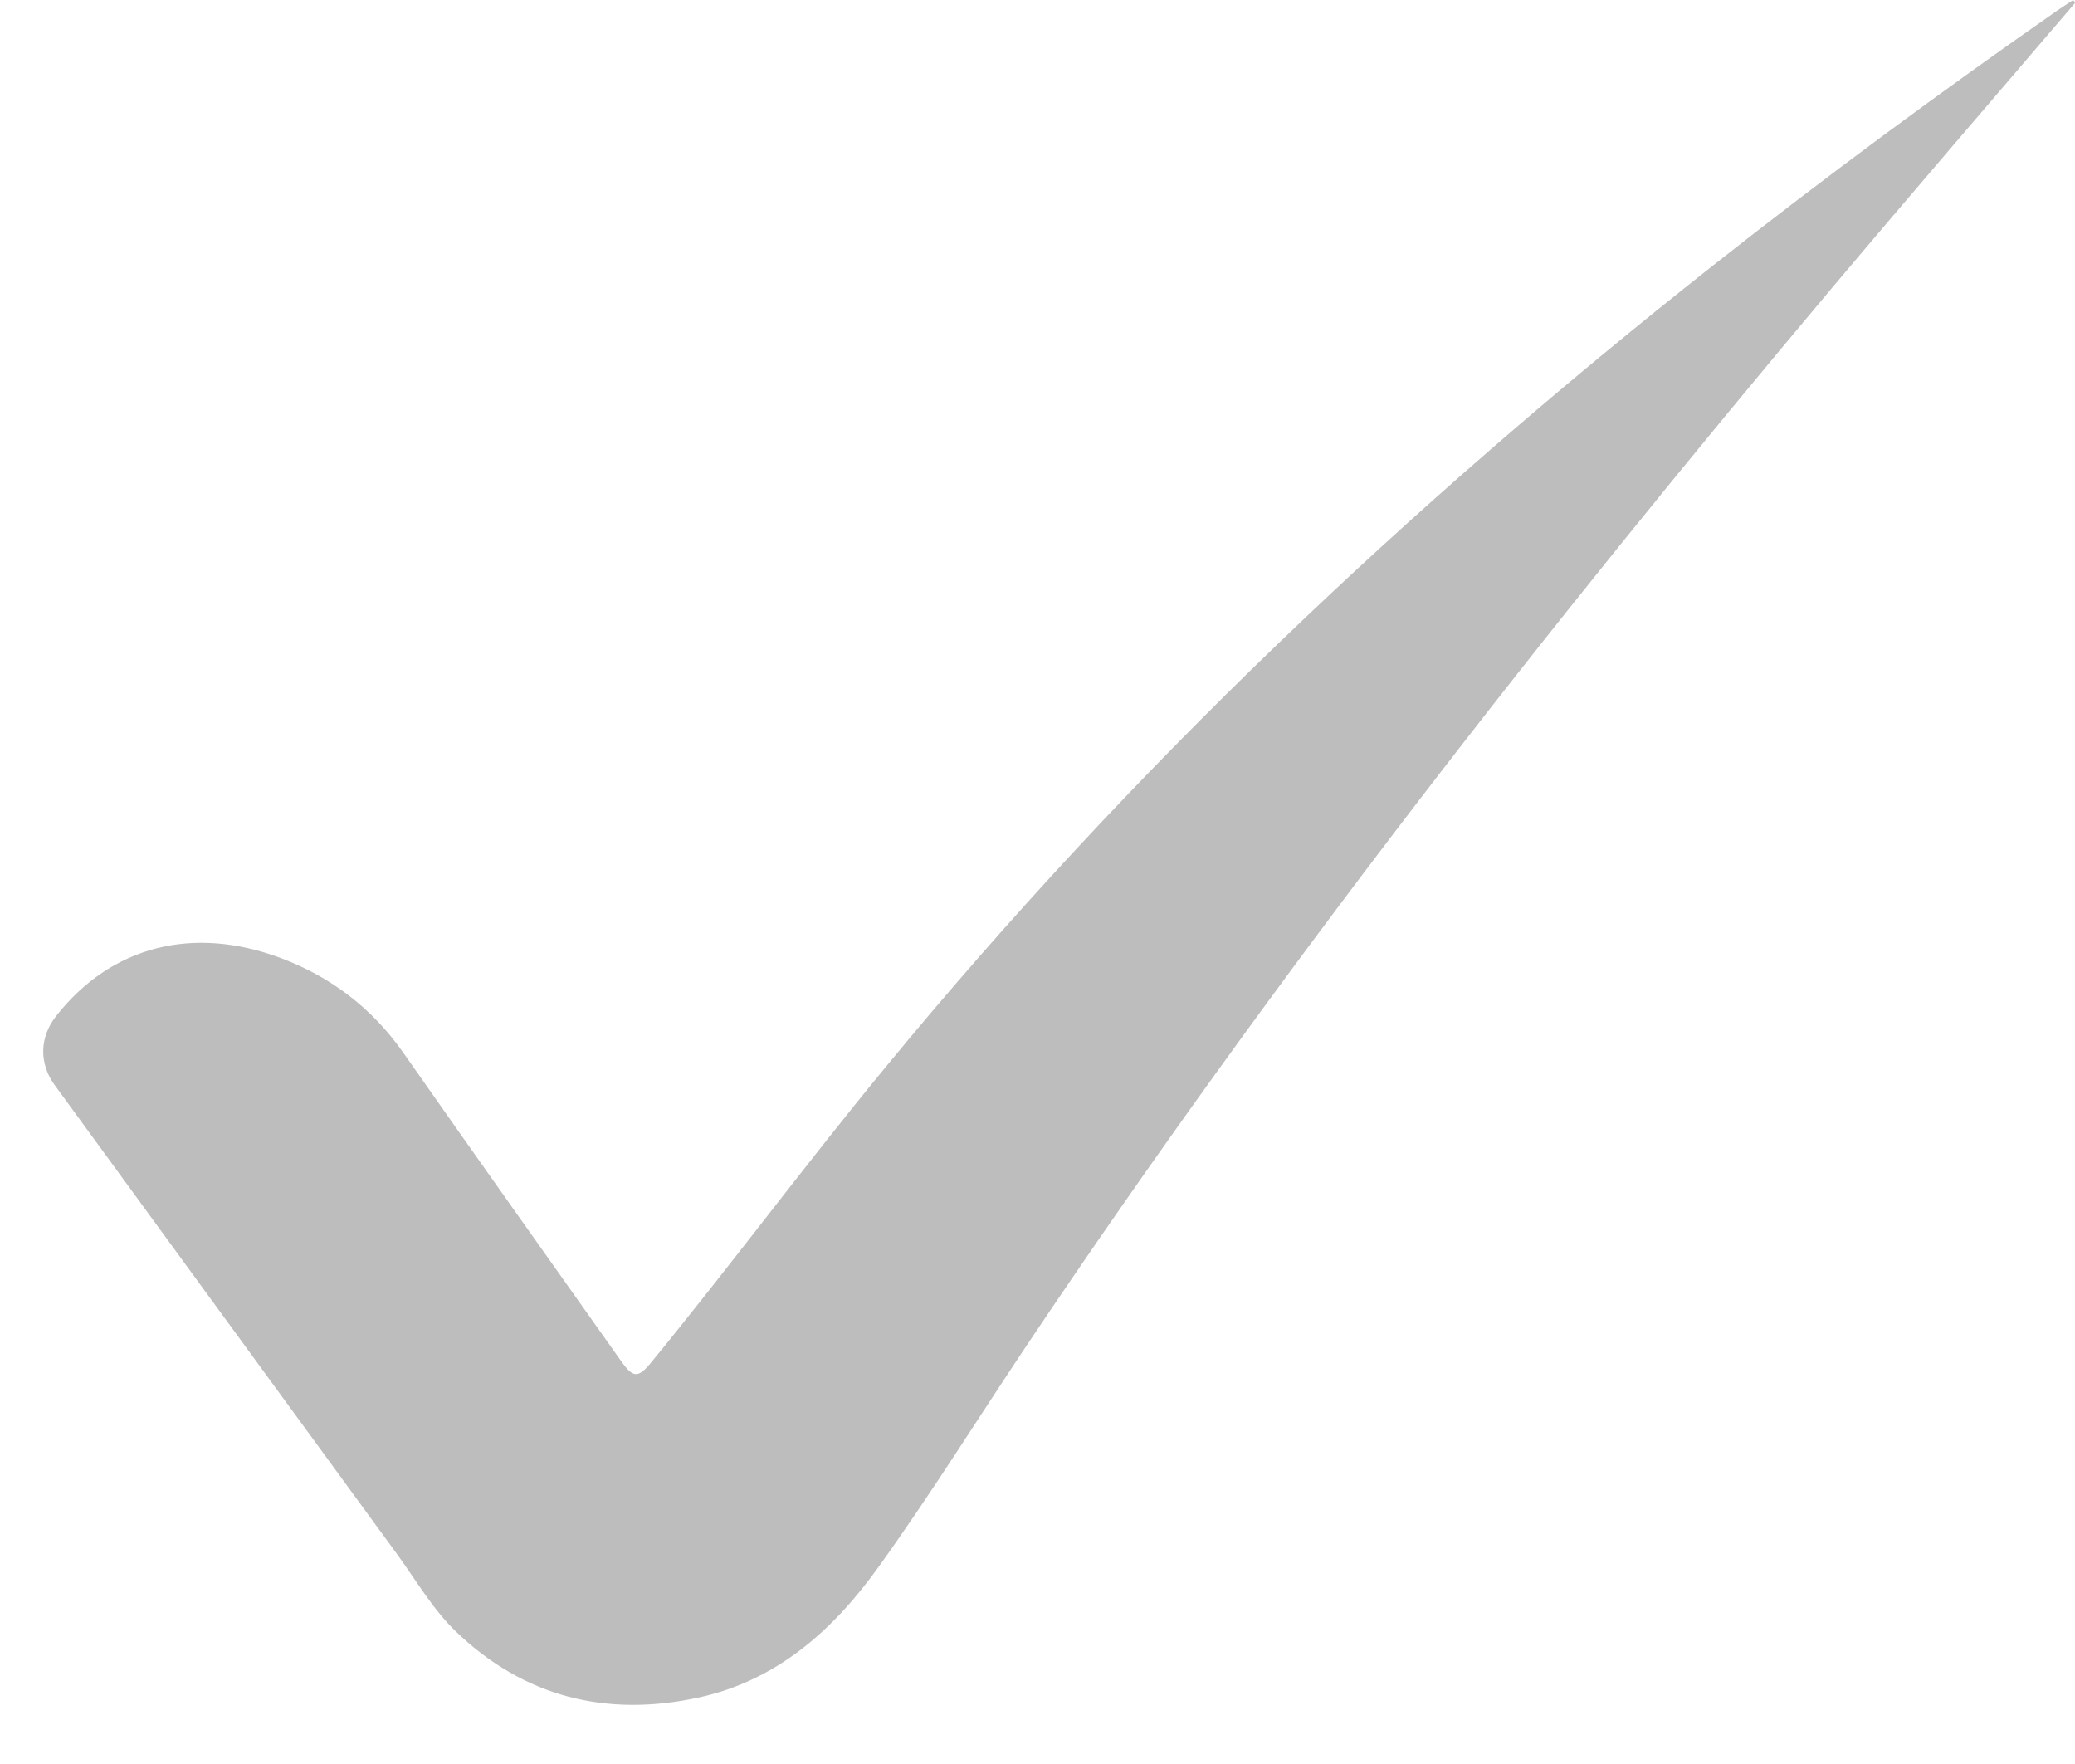<svg width="20" height="17" viewBox="0 0 20 17" fill="none" xmlns="http://www.w3.org/2000/svg">
<path d="M20 0.029C19.221 0.941 18.438 1.848 17.666 2.765C14.915 6.036 12.286 9.398 9.906 12.951C9.429 13.664 8.975 14.394 8.475 15.091C8.04 15.701 7.495 16.195 6.73 16.36C5.846 16.551 5.053 16.355 4.397 15.726C4.171 15.509 4.008 15.225 3.821 14.969C2.722 13.466 1.625 11.961 0.527 10.457C0.375 10.248 0.38 9.997 0.541 9.792C1.069 9.119 1.856 8.915 2.704 9.232C3.191 9.414 3.587 9.717 3.888 10.146C4.582 11.138 5.283 12.123 5.982 13.11C6.103 13.283 6.15 13.286 6.283 13.122C7.05 12.185 7.77 11.213 8.54 10.279C10.903 7.406 13.588 4.866 16.504 2.564C17.589 1.708 18.702 0.887 19.837 0.096C19.885 0.063 19.934 0.032 19.983 0C19.989 0.009 19.995 0.019 20 0.029Z" fill="#BDBDBD"/>
</svg>
